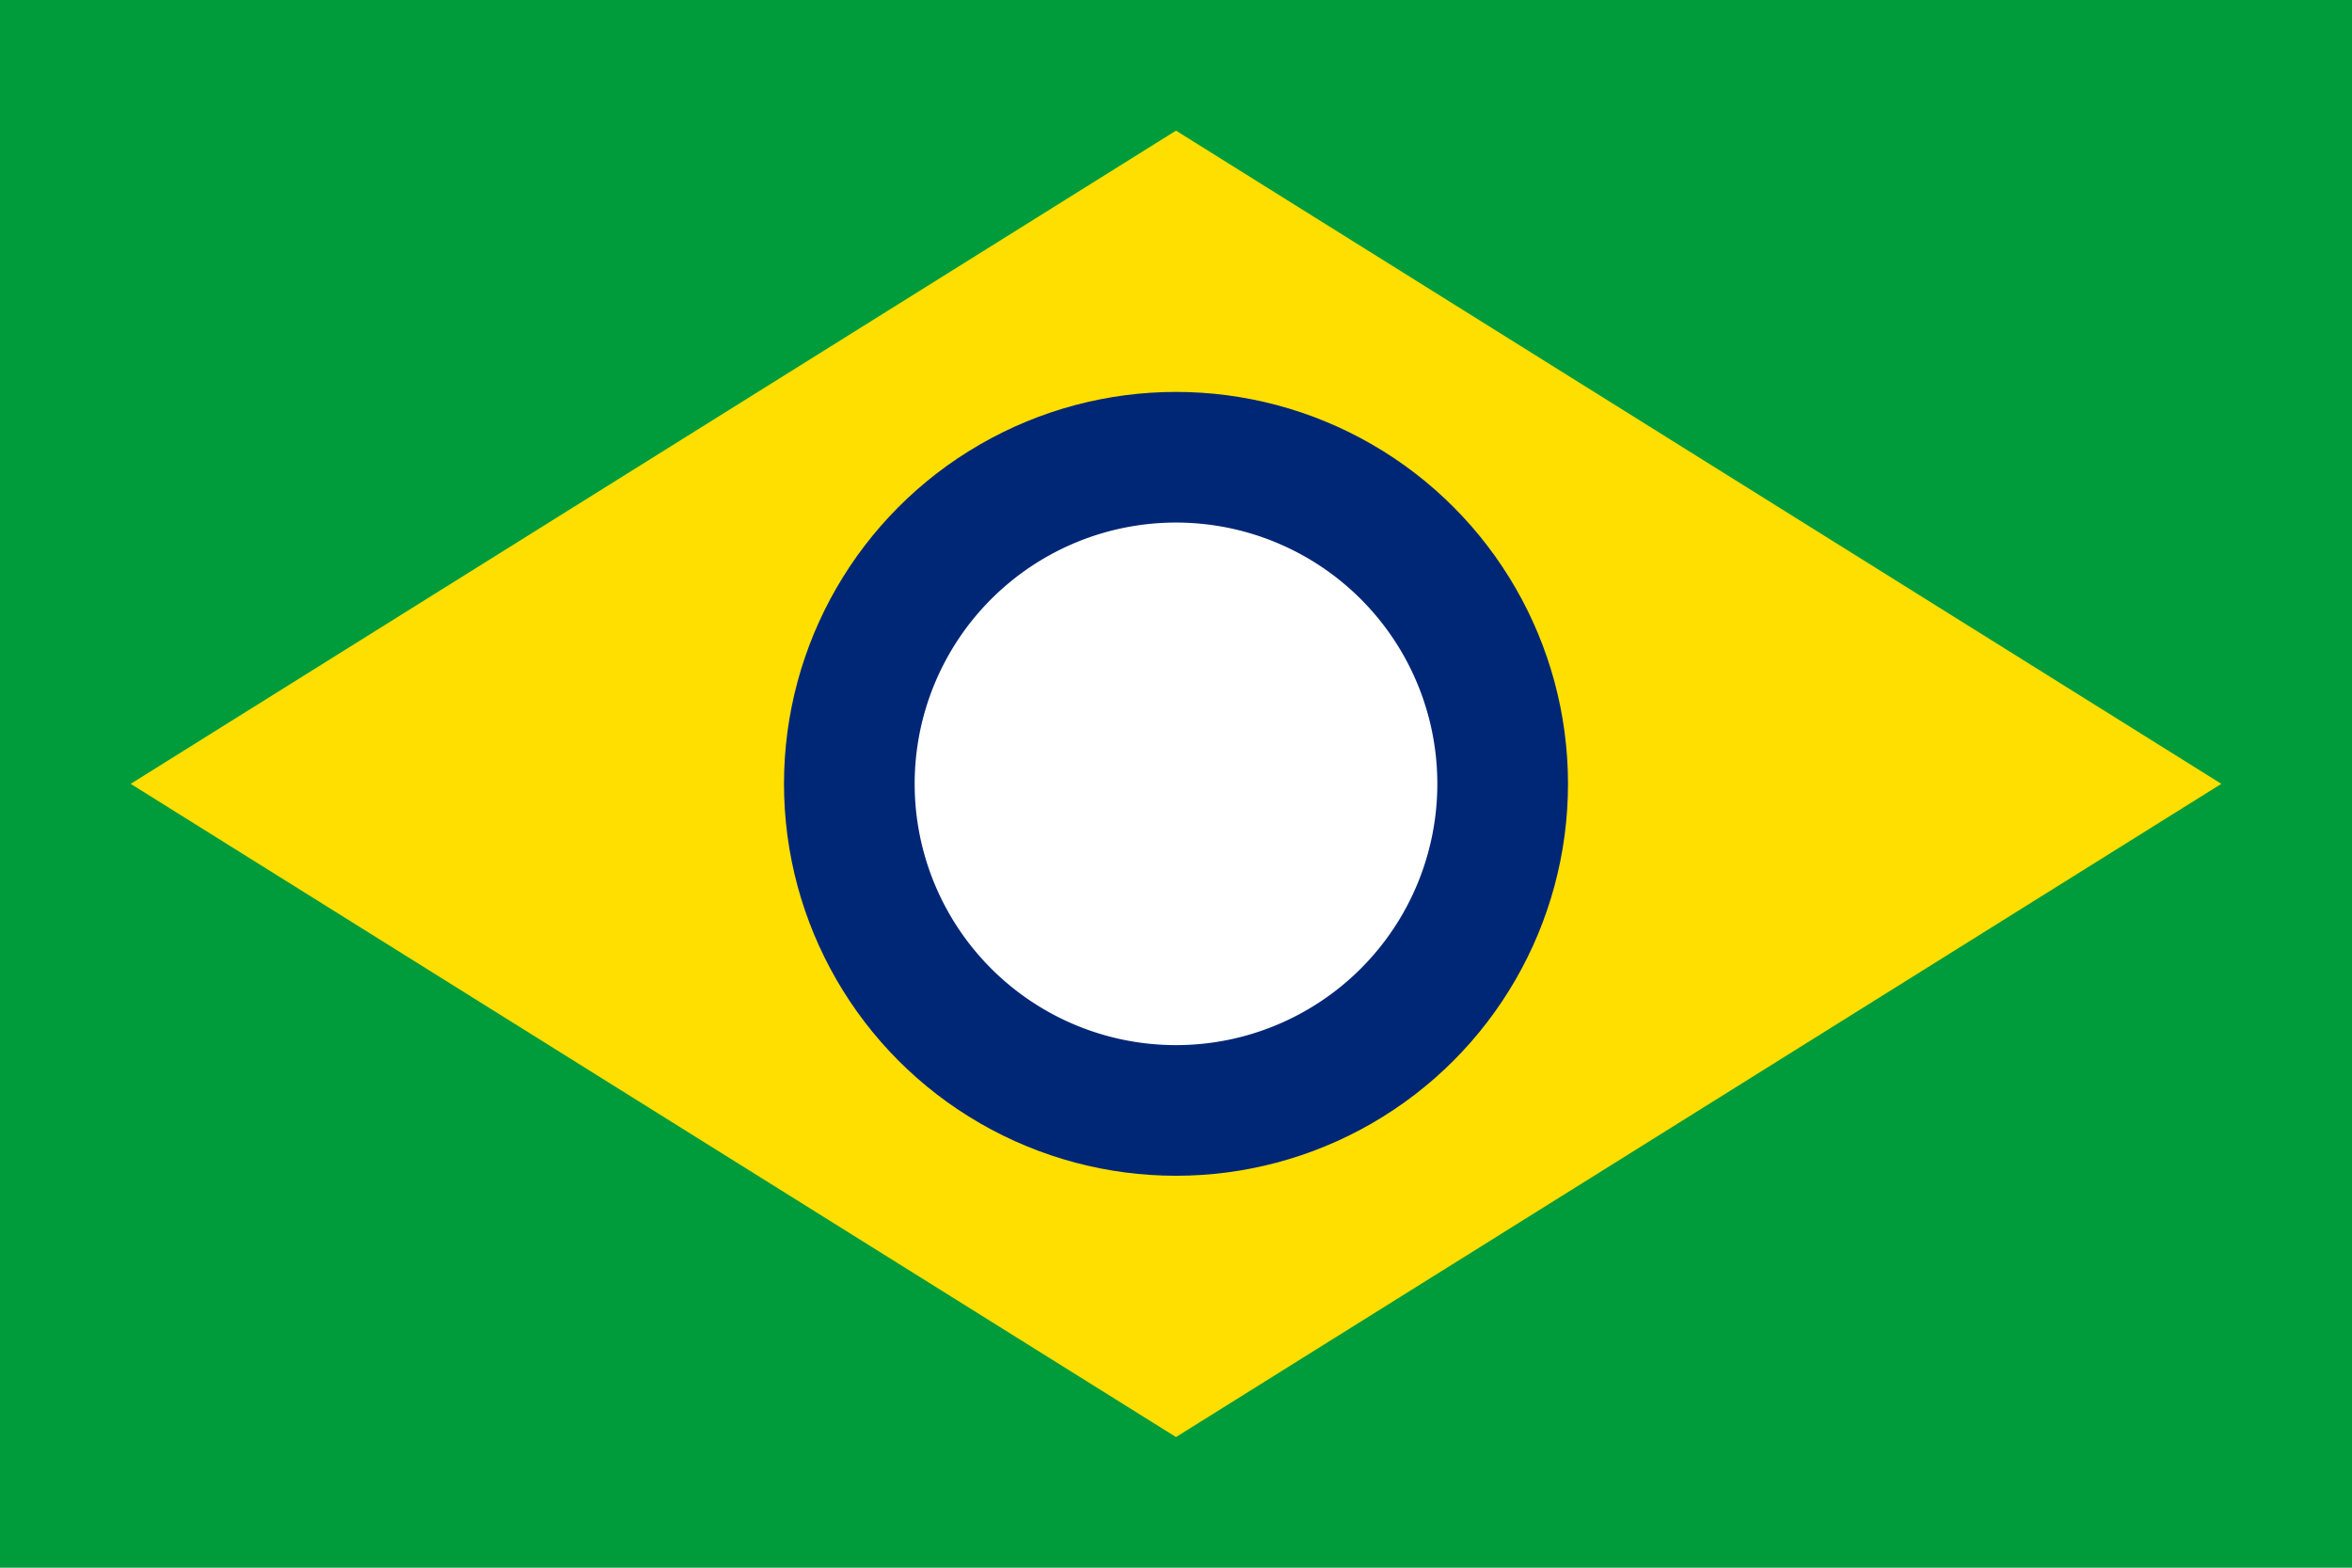 <svg xmlns="http://www.w3.org/2000/svg" viewBox="0 0 36 24">
  <rect width="36" height="24" fill="#009c3b"/>
  <path d="M18,2 L34,12 L18,22 L2,12 L18,2z" fill="#ffdf00"/>
  <circle cx="18" cy="12" r="6" fill="#002776"/>
  <path d="M18,8 A4,4 0 0 0 18,16 A4,4 0 0 0 18,8" fill="#fff"/>
</svg>